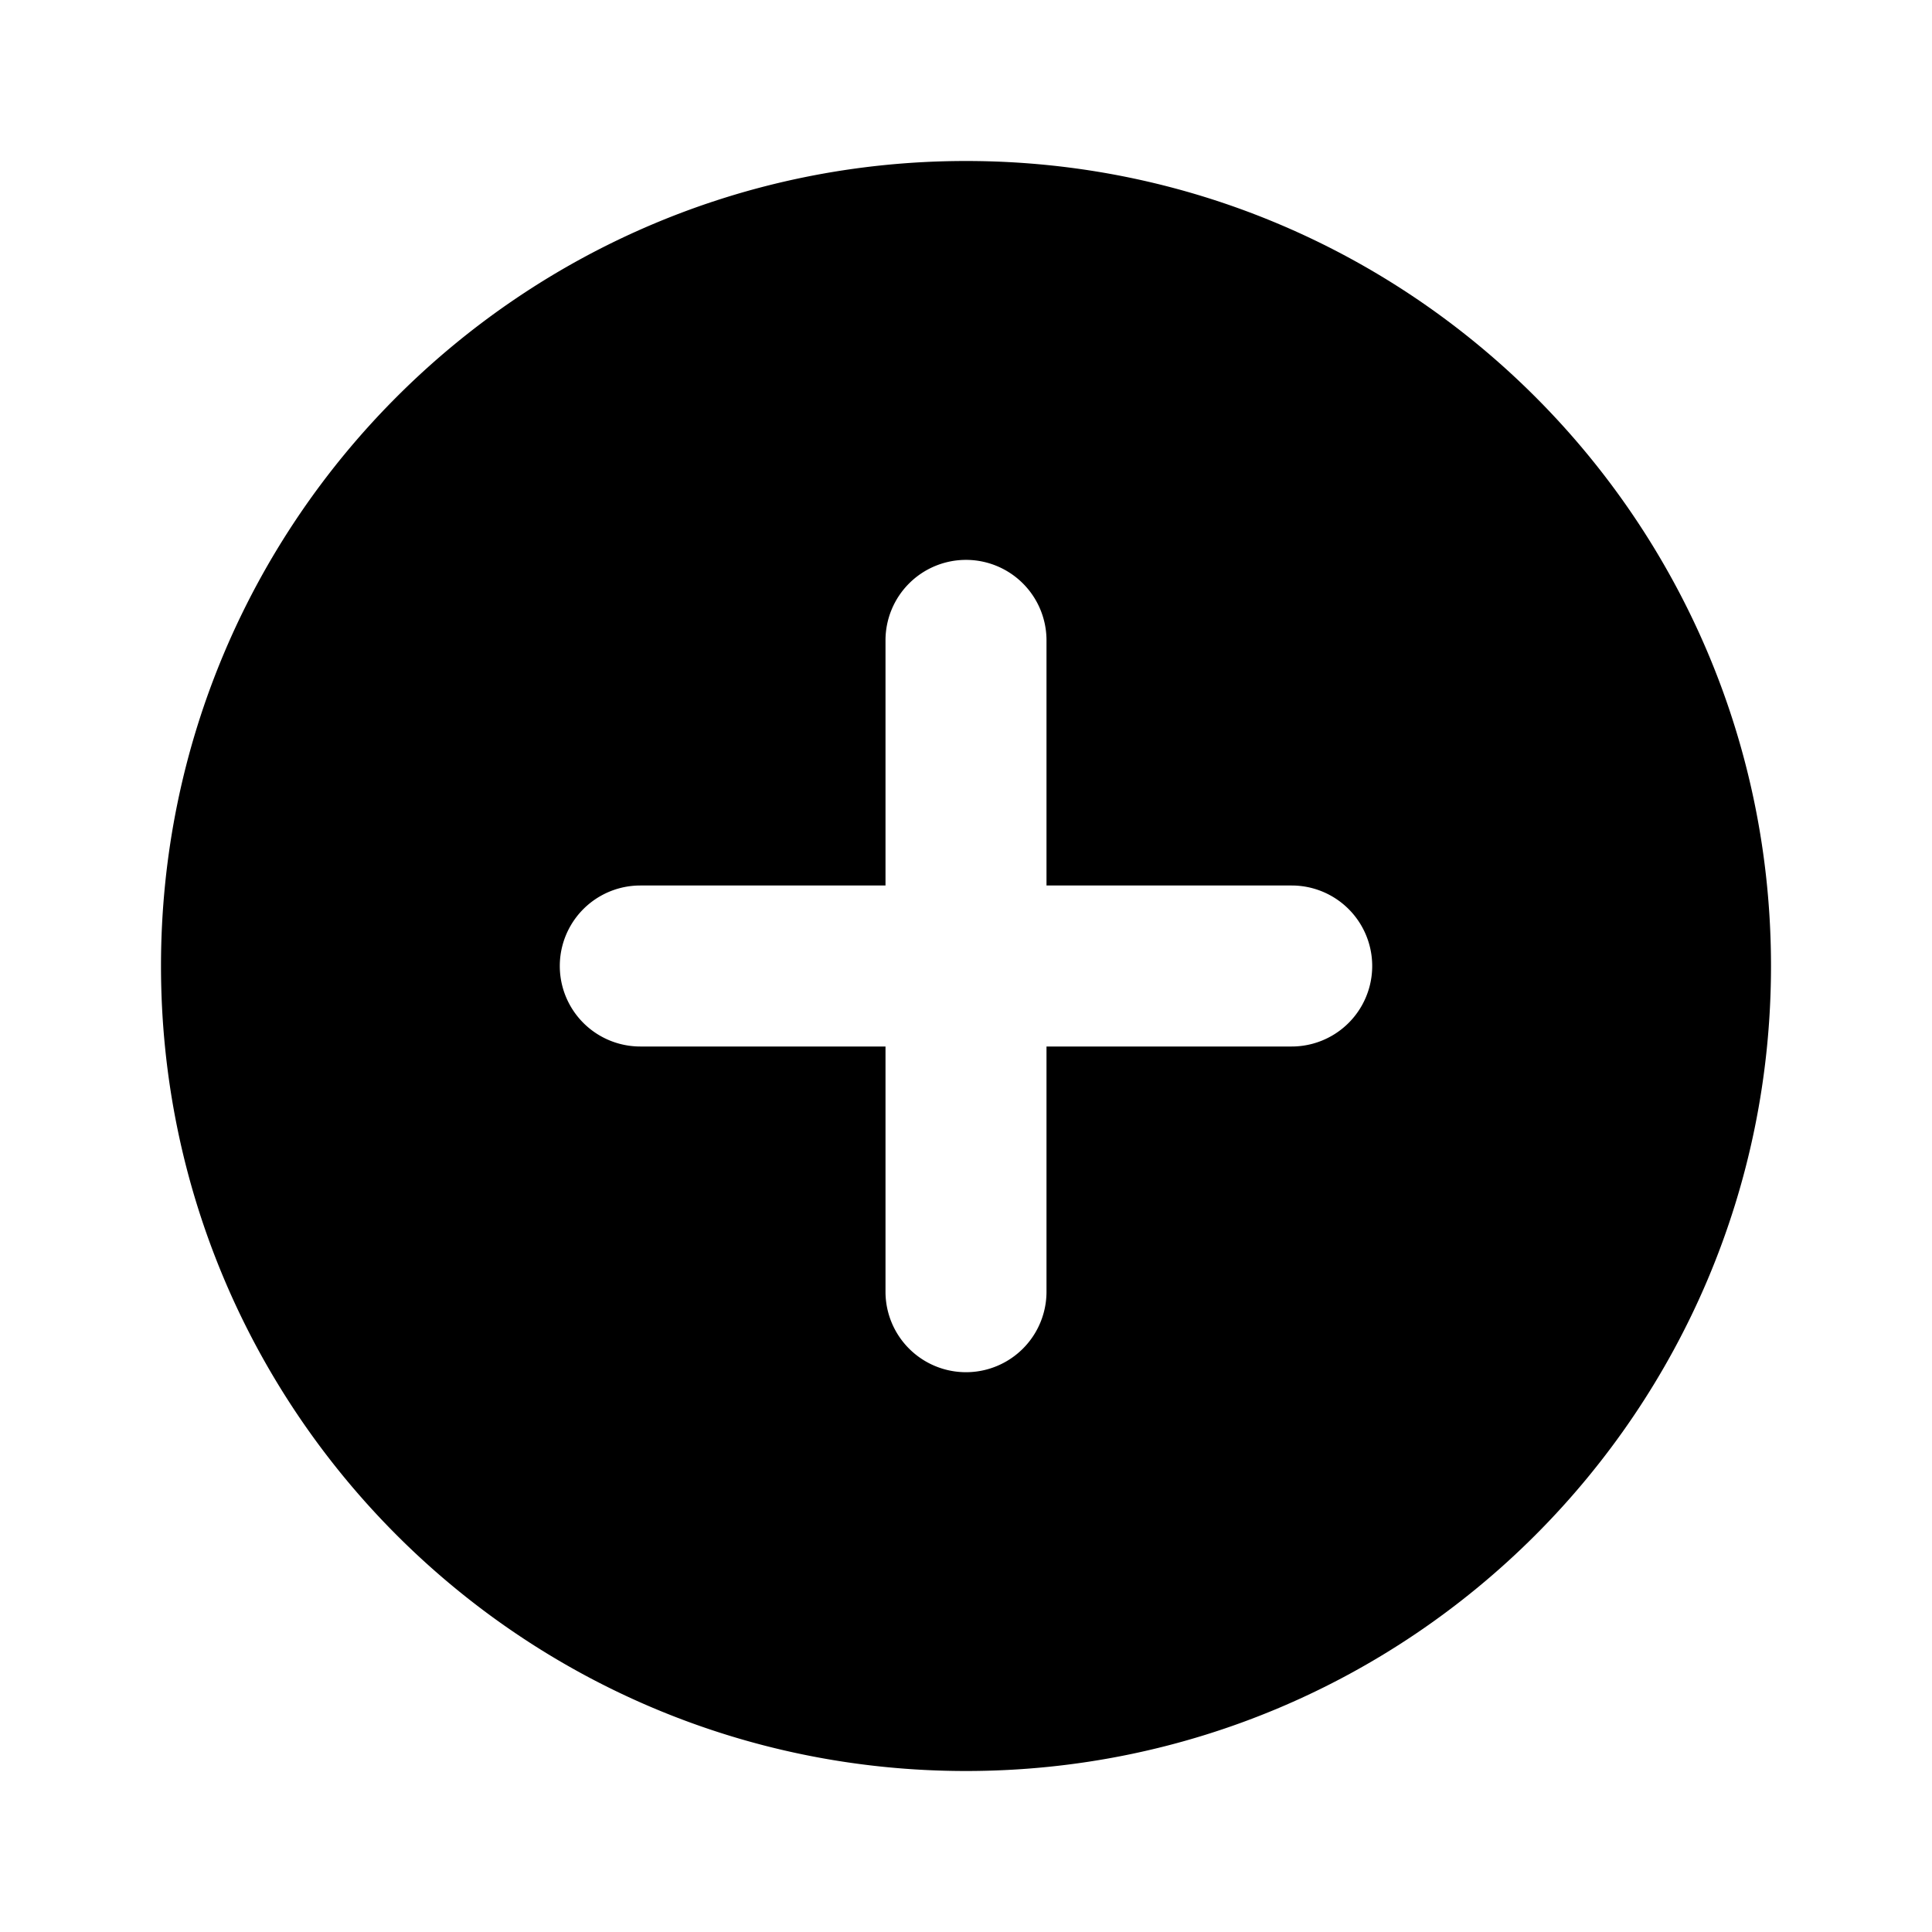 <svg xmlns="http://www.w3.org/2000/svg" width="1em" height="1em" viewBox="0 0 24 24"><path fill="currentColor" fill-rule="evenodd" d="M12 22c5.523 0 10-4.477 10-10S17.523 2 12 2S2 6.477 2 12s4.477 10 10 10m0-15.045a1 1 0 0 1 1 1V11h3.046a1 1 0 1 1 0 2H13v3.046a1 1 0 1 1-2 0V13H7.954a1 1 0 0 1 0-2H11V7.955a1 1 0 0 1 1-1" clip-rule="evenodd"/></svg>